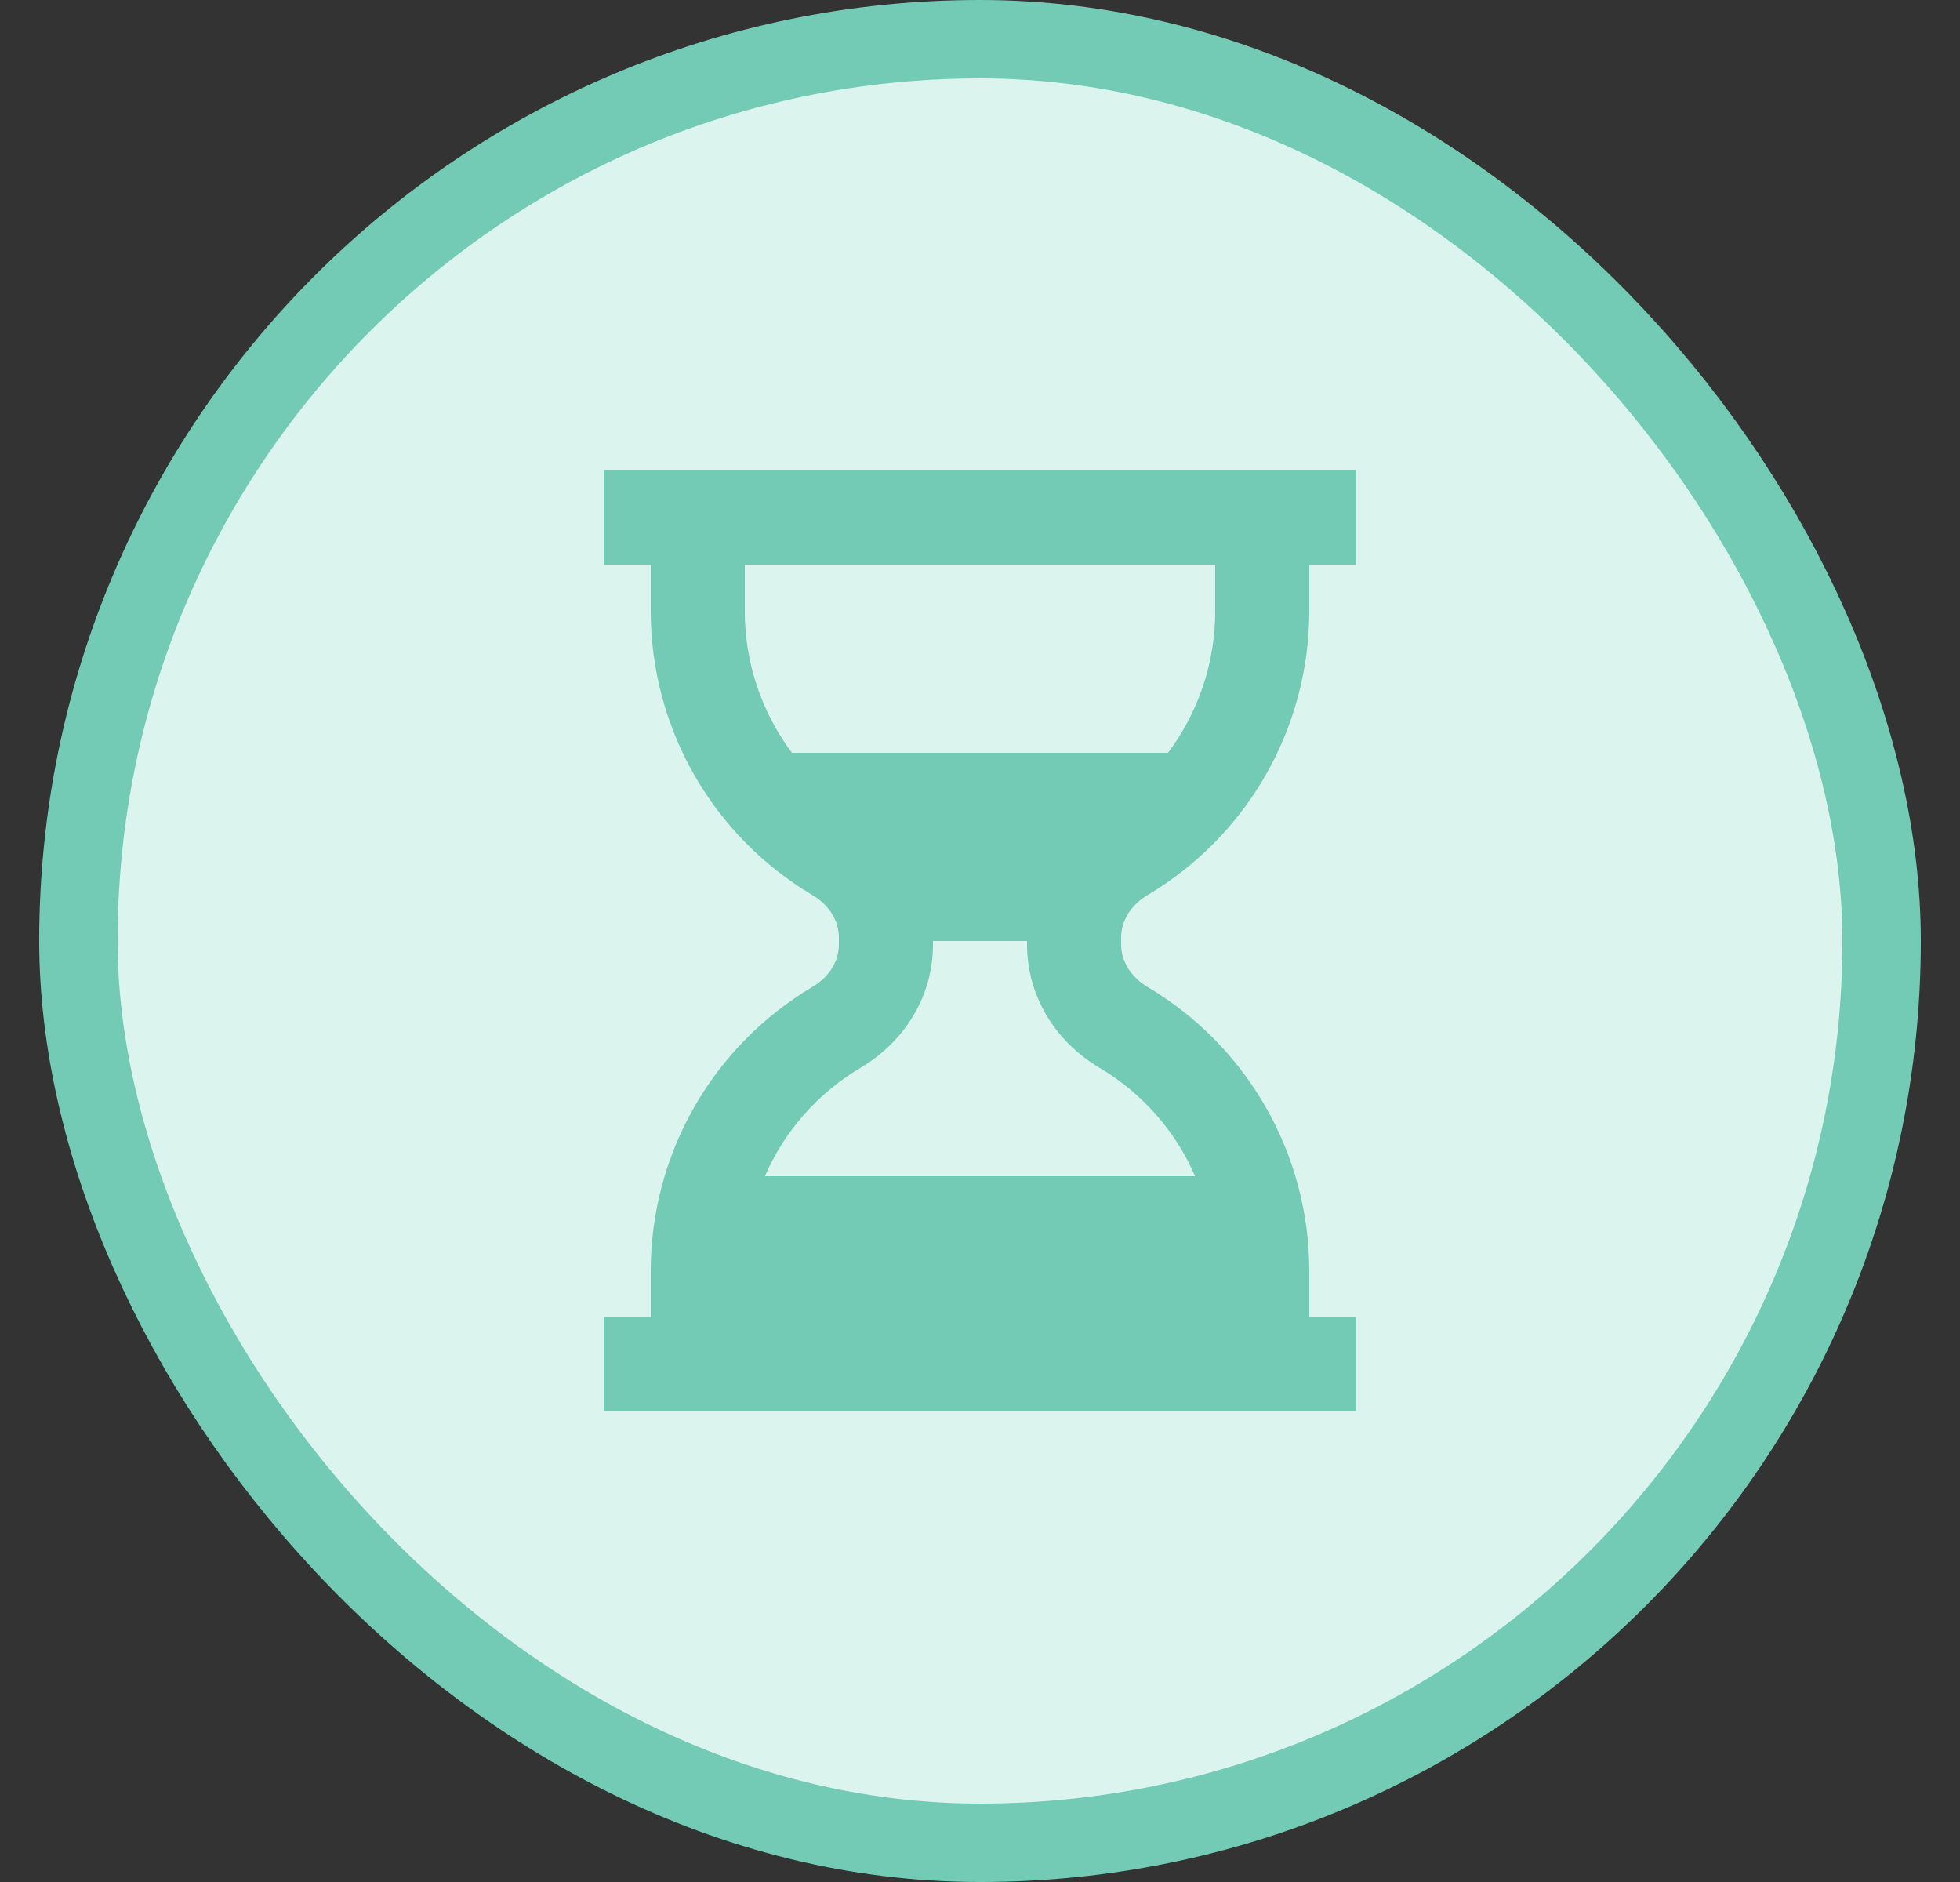 <svg width="25" height="24" viewBox="0 0 25 24" fill="none" xmlns="http://www.w3.org/2000/svg">
<rect x="0" y="0" width="25" height="24" fill="#333333" stroke="none"/>
<rect x="1" y="0.5" width="23" height="23" rx="11.5" fill="#DCF4EE"/>
<path d="M16.7 18H17.3V16.8H16.7V16.2C16.699 15.471 16.508 14.755 16.147 14.122C15.786 13.489 15.267 12.96 14.64 12.588C14.427 12.462 14.3 12.26 14.3 12.047V11.953C14.3 11.74 14.427 11.538 14.64 11.413C15.266 11.04 15.786 10.512 16.147 9.879C16.508 9.245 16.699 8.529 16.7 7.8V7.2H17.3V6H7.7V7.2H8.3V7.8C8.301 8.529 8.492 9.245 8.853 9.879C9.214 10.512 9.733 11.04 10.36 11.413C10.573 11.538 10.7 11.74 10.7 11.953V12.047C10.7 12.26 10.573 12.462 10.36 12.587C9.733 12.96 9.214 13.488 8.853 14.121C8.492 14.755 8.301 15.471 8.3 16.2V16.8H7.7V18H16.7ZM15.5 7.2V7.8C15.499 8.449 15.288 9.081 14.898 9.6H10.102C9.712 9.081 9.501 8.449 9.5 7.8V7.2H15.5ZM10.97 13.621C11.553 13.277 11.9 12.689 11.9 12.047V12H13.1V12.047C13.1 12.688 13.447 13.277 14.031 13.621C14.57 13.942 14.994 14.424 15.244 15H9.756C10.006 14.424 10.431 13.942 10.97 13.621Z" fill="#74CBB5"/>
<rect x="1" y="0.5" width="23" height="23" rx="11.5" stroke="#74CBB5"/>
</svg>
